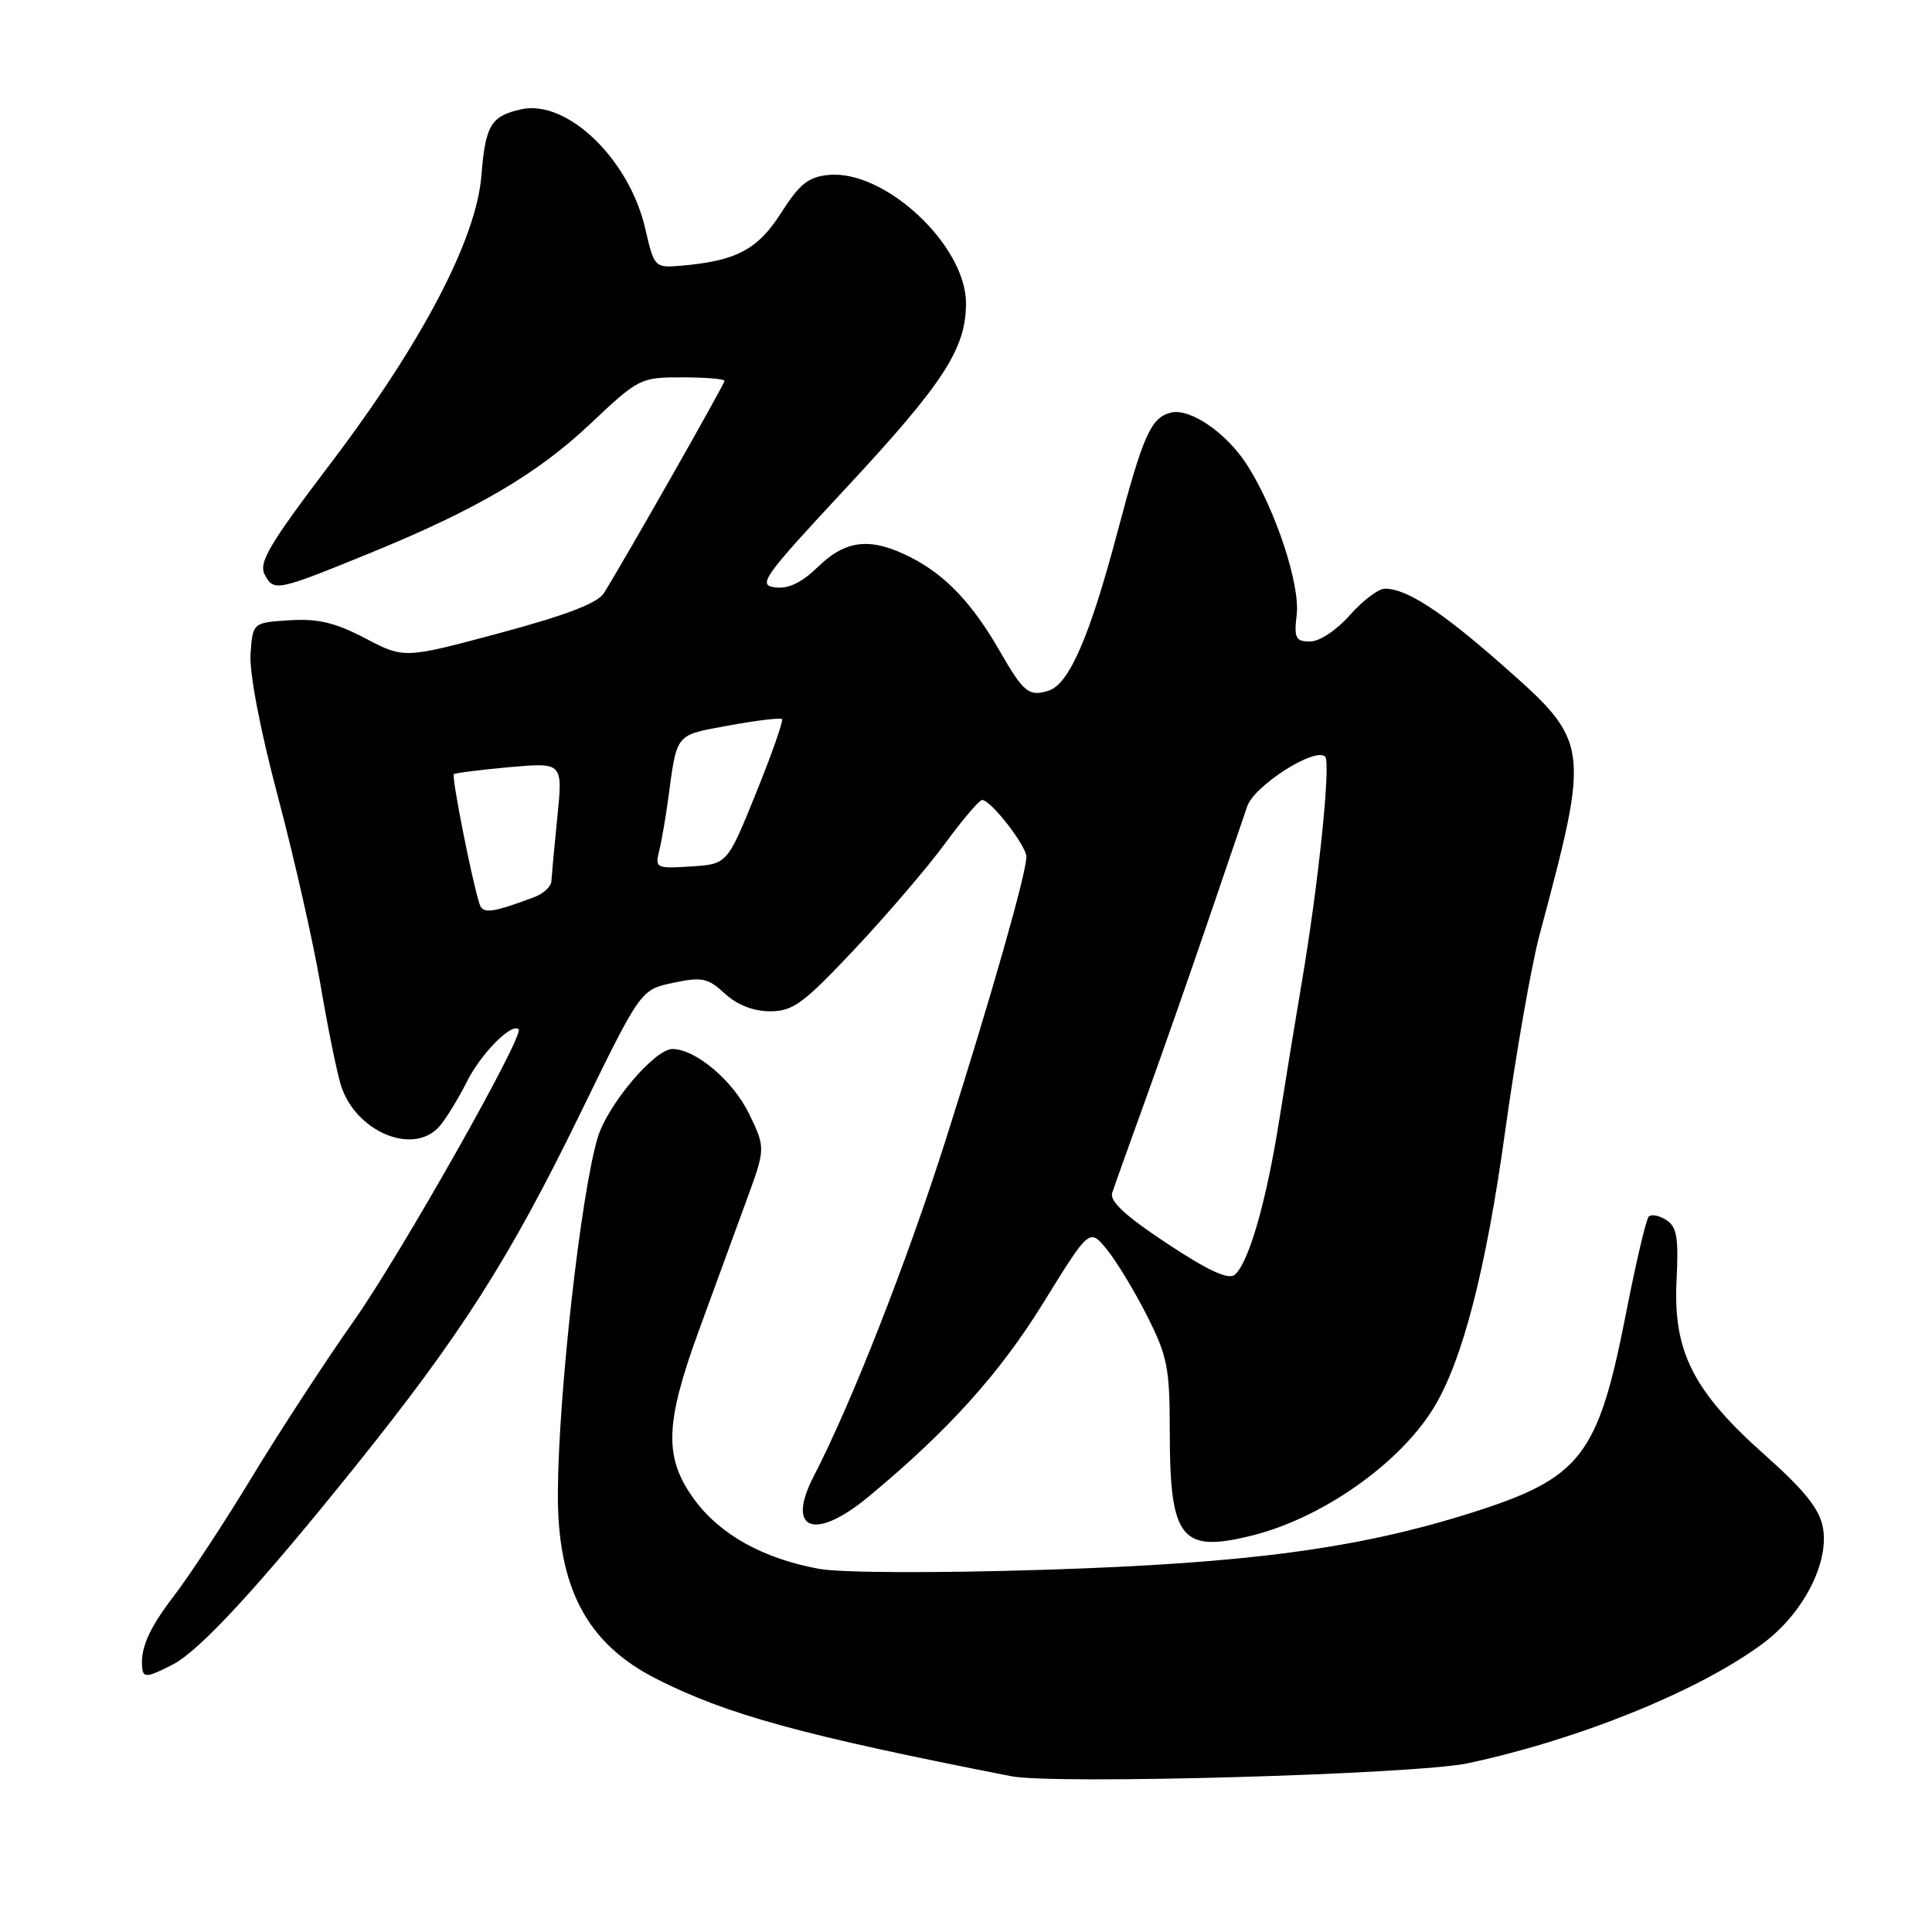 <?xml version="1.0" encoding="UTF-8" standalone="no"?>
<!DOCTYPE svg PUBLIC "-//W3C//DTD SVG 1.1//EN" "http://www.w3.org/Graphics/SVG/1.1/DTD/svg11.dtd" >
<svg xmlns="http://www.w3.org/2000/svg" xmlns:xlink="http://www.w3.org/1999/xlink" version="1.1" viewBox="0 0 256 256">
 <g >
 <path fill="currentColor"
d=" M 194.50 233.64 C 209.35 230.47 225.39 223.94 233.71 217.68 C 238.98 213.72 242.41 207.01 241.54 202.38 C 241.09 199.94 239.09 197.45 233.86 192.80 C 224.36 184.36 221.69 179.09 222.15 169.71 C 222.44 163.99 222.19 162.55 220.80 161.66 C 219.86 161.06 218.81 160.85 218.47 161.20 C 218.12 161.54 216.77 167.32 215.45 174.04 C 211.75 192.97 209.51 195.86 194.91 200.47 C 179.93 205.20 165.32 207.15 138.50 208.00 C 123.93 208.46 111.43 208.41 108.53 207.88 C 101.15 206.53 95.43 203.36 92.03 198.73 C 87.96 193.19 88.07 188.73 92.59 176.34 C 94.56 170.93 97.37 163.27 98.82 159.31 C 101.46 152.13 101.46 152.13 99.24 147.55 C 97.11 143.18 92.17 139.01 89.10 139.00 C 86.74 139.00 80.50 146.39 79.20 150.73 C 76.97 158.17 74.00 184.62 73.92 197.71 C 73.84 210.38 77.76 217.80 87.00 222.47 C 96.37 227.21 106.29 229.93 134.00 235.36 C 139.70 236.48 187.57 235.12 194.50 233.64 Z  M 22.89 220.56 C 26.49 218.69 34.21 210.32 47.06 194.33 C 61.07 176.89 67.49 166.83 76.89 147.54 C 84.89 131.14 84.89 131.14 89.19 130.23 C 93.02 129.42 93.79 129.58 96.05 131.66 C 97.70 133.17 99.84 134.00 102.05 134.00 C 105.08 134.00 106.46 132.98 113.26 125.75 C 117.53 121.21 122.92 114.91 125.24 111.75 C 127.56 108.59 129.76 106.00 130.14 106.00 C 131.28 106.00 136.00 112.06 136.00 113.53 C 136.00 115.72 131.36 132.00 125.35 150.92 C 120.20 167.14 112.81 185.97 107.83 195.60 C 104.10 202.80 107.94 204.24 115.07 198.33 C 125.61 189.60 132.44 182.03 138.26 172.61 C 144.37 162.72 144.37 162.72 146.70 165.61 C 147.99 167.20 150.38 171.16 152.02 174.41 C 154.69 179.70 155.00 181.29 155.00 189.59 C 155.00 203.98 156.47 205.83 166.00 203.44 C 175.22 201.12 185.38 193.98 189.92 186.63 C 193.76 180.41 196.89 168.34 199.44 149.90 C 200.86 139.66 202.91 127.96 203.99 123.90 C 210.74 98.65 210.71 98.38 199.02 88.08 C 190.99 81.00 186.37 78.00 183.52 78.00 C 182.65 78.00 180.56 79.58 178.87 81.50 C 177.11 83.50 174.85 85.00 173.60 85.00 C 171.67 85.00 171.45 84.56 171.82 81.45 C 172.28 77.44 169.05 67.63 165.32 61.72 C 162.60 57.41 157.68 54.01 155.12 54.68 C 152.49 55.37 151.47 57.65 148.05 70.57 C 144.39 84.37 141.66 90.66 138.94 91.52 C 136.34 92.34 135.63 91.77 132.46 86.25 C 128.87 79.99 125.32 76.24 120.79 73.91 C 115.45 71.16 112.14 71.47 108.42 75.08 C 106.21 77.22 104.47 78.06 102.70 77.83 C 100.36 77.53 101.10 76.49 112.11 64.66 C 125.03 50.77 128.00 46.20 128.00 40.19 C 128.00 32.51 117.25 22.47 109.80 23.18 C 107.11 23.44 105.95 24.37 103.50 28.21 C 100.39 33.10 97.52 34.60 90.10 35.22 C 86.76 35.49 86.68 35.40 85.50 30.30 C 83.39 21.09 75.14 13.15 69.07 14.48 C 65.05 15.37 64.32 16.59 63.79 23.26 C 63.13 31.65 55.94 45.39 43.94 61.23 C 35.61 72.21 34.23 74.55 35.09 76.17 C 36.29 78.41 36.70 78.32 49.00 73.30 C 63.10 67.54 71.14 62.82 78.12 56.25 C 84.63 50.11 84.84 50.00 90.37 50.00 C 93.47 50.00 96.00 50.21 96.00 50.47 C 96.00 50.91 82.71 74.30 80.00 78.62 C 79.19 79.92 74.91 81.55 66.19 83.89 C 53.56 87.28 53.56 87.28 48.40 84.58 C 44.42 82.50 42.13 81.95 38.37 82.19 C 33.50 82.50 33.50 82.50 33.20 86.62 C 33.02 89.12 34.45 96.62 36.84 105.62 C 39.01 113.81 41.54 125.00 42.47 130.50 C 43.40 136.00 44.61 141.96 45.15 143.73 C 47.06 149.95 54.76 153.20 58.23 149.25 C 59.07 148.29 60.71 145.62 61.87 143.32 C 63.74 139.59 67.81 135.48 68.72 136.39 C 69.51 137.17 53.10 166.21 46.88 175.03 C 43.16 180.31 37.13 189.55 33.48 195.56 C 29.84 201.58 25.13 208.75 23.02 211.50 C 19.65 215.89 18.48 218.64 18.88 221.25 C 19.05 222.31 19.72 222.20 22.89 220.56 Z  M 154.64 164.77 C 149.16 161.15 147.01 159.17 147.37 158.07 C 147.65 157.21 149.67 151.55 151.86 145.50 C 154.04 139.45 157.75 128.88 160.09 122.00 C 162.44 115.12 164.76 108.31 165.26 106.85 C 166.19 104.10 174.28 98.94 175.59 100.26 C 176.37 101.04 174.72 117.00 172.52 130.00 C 171.73 134.68 170.37 142.95 169.51 148.40 C 167.79 159.26 165.45 167.38 163.60 168.92 C 162.77 169.61 160.08 168.37 154.64 164.77 Z  M 63.55 119.82 C 62.57 116.85 59.80 102.87 60.14 102.58 C 60.34 102.42 63.67 102.00 67.54 101.65 C 74.58 101.03 74.58 101.03 73.85 108.26 C 73.45 112.24 73.10 116.07 73.06 116.77 C 73.03 117.48 71.99 118.43 70.75 118.89 C 65.22 120.96 63.98 121.12 63.55 119.82 Z  M 87.33 112.81 C 87.65 111.54 88.18 108.47 88.52 106.00 C 89.73 97.02 89.37 97.46 96.59 96.13 C 100.25 95.46 103.41 95.08 103.62 95.28 C 103.82 95.49 102.28 99.90 100.18 105.08 C 96.37 114.50 96.37 114.50 91.56 114.81 C 86.98 115.11 86.78 115.01 87.33 112.81 Z "/>
</g>
</svg>